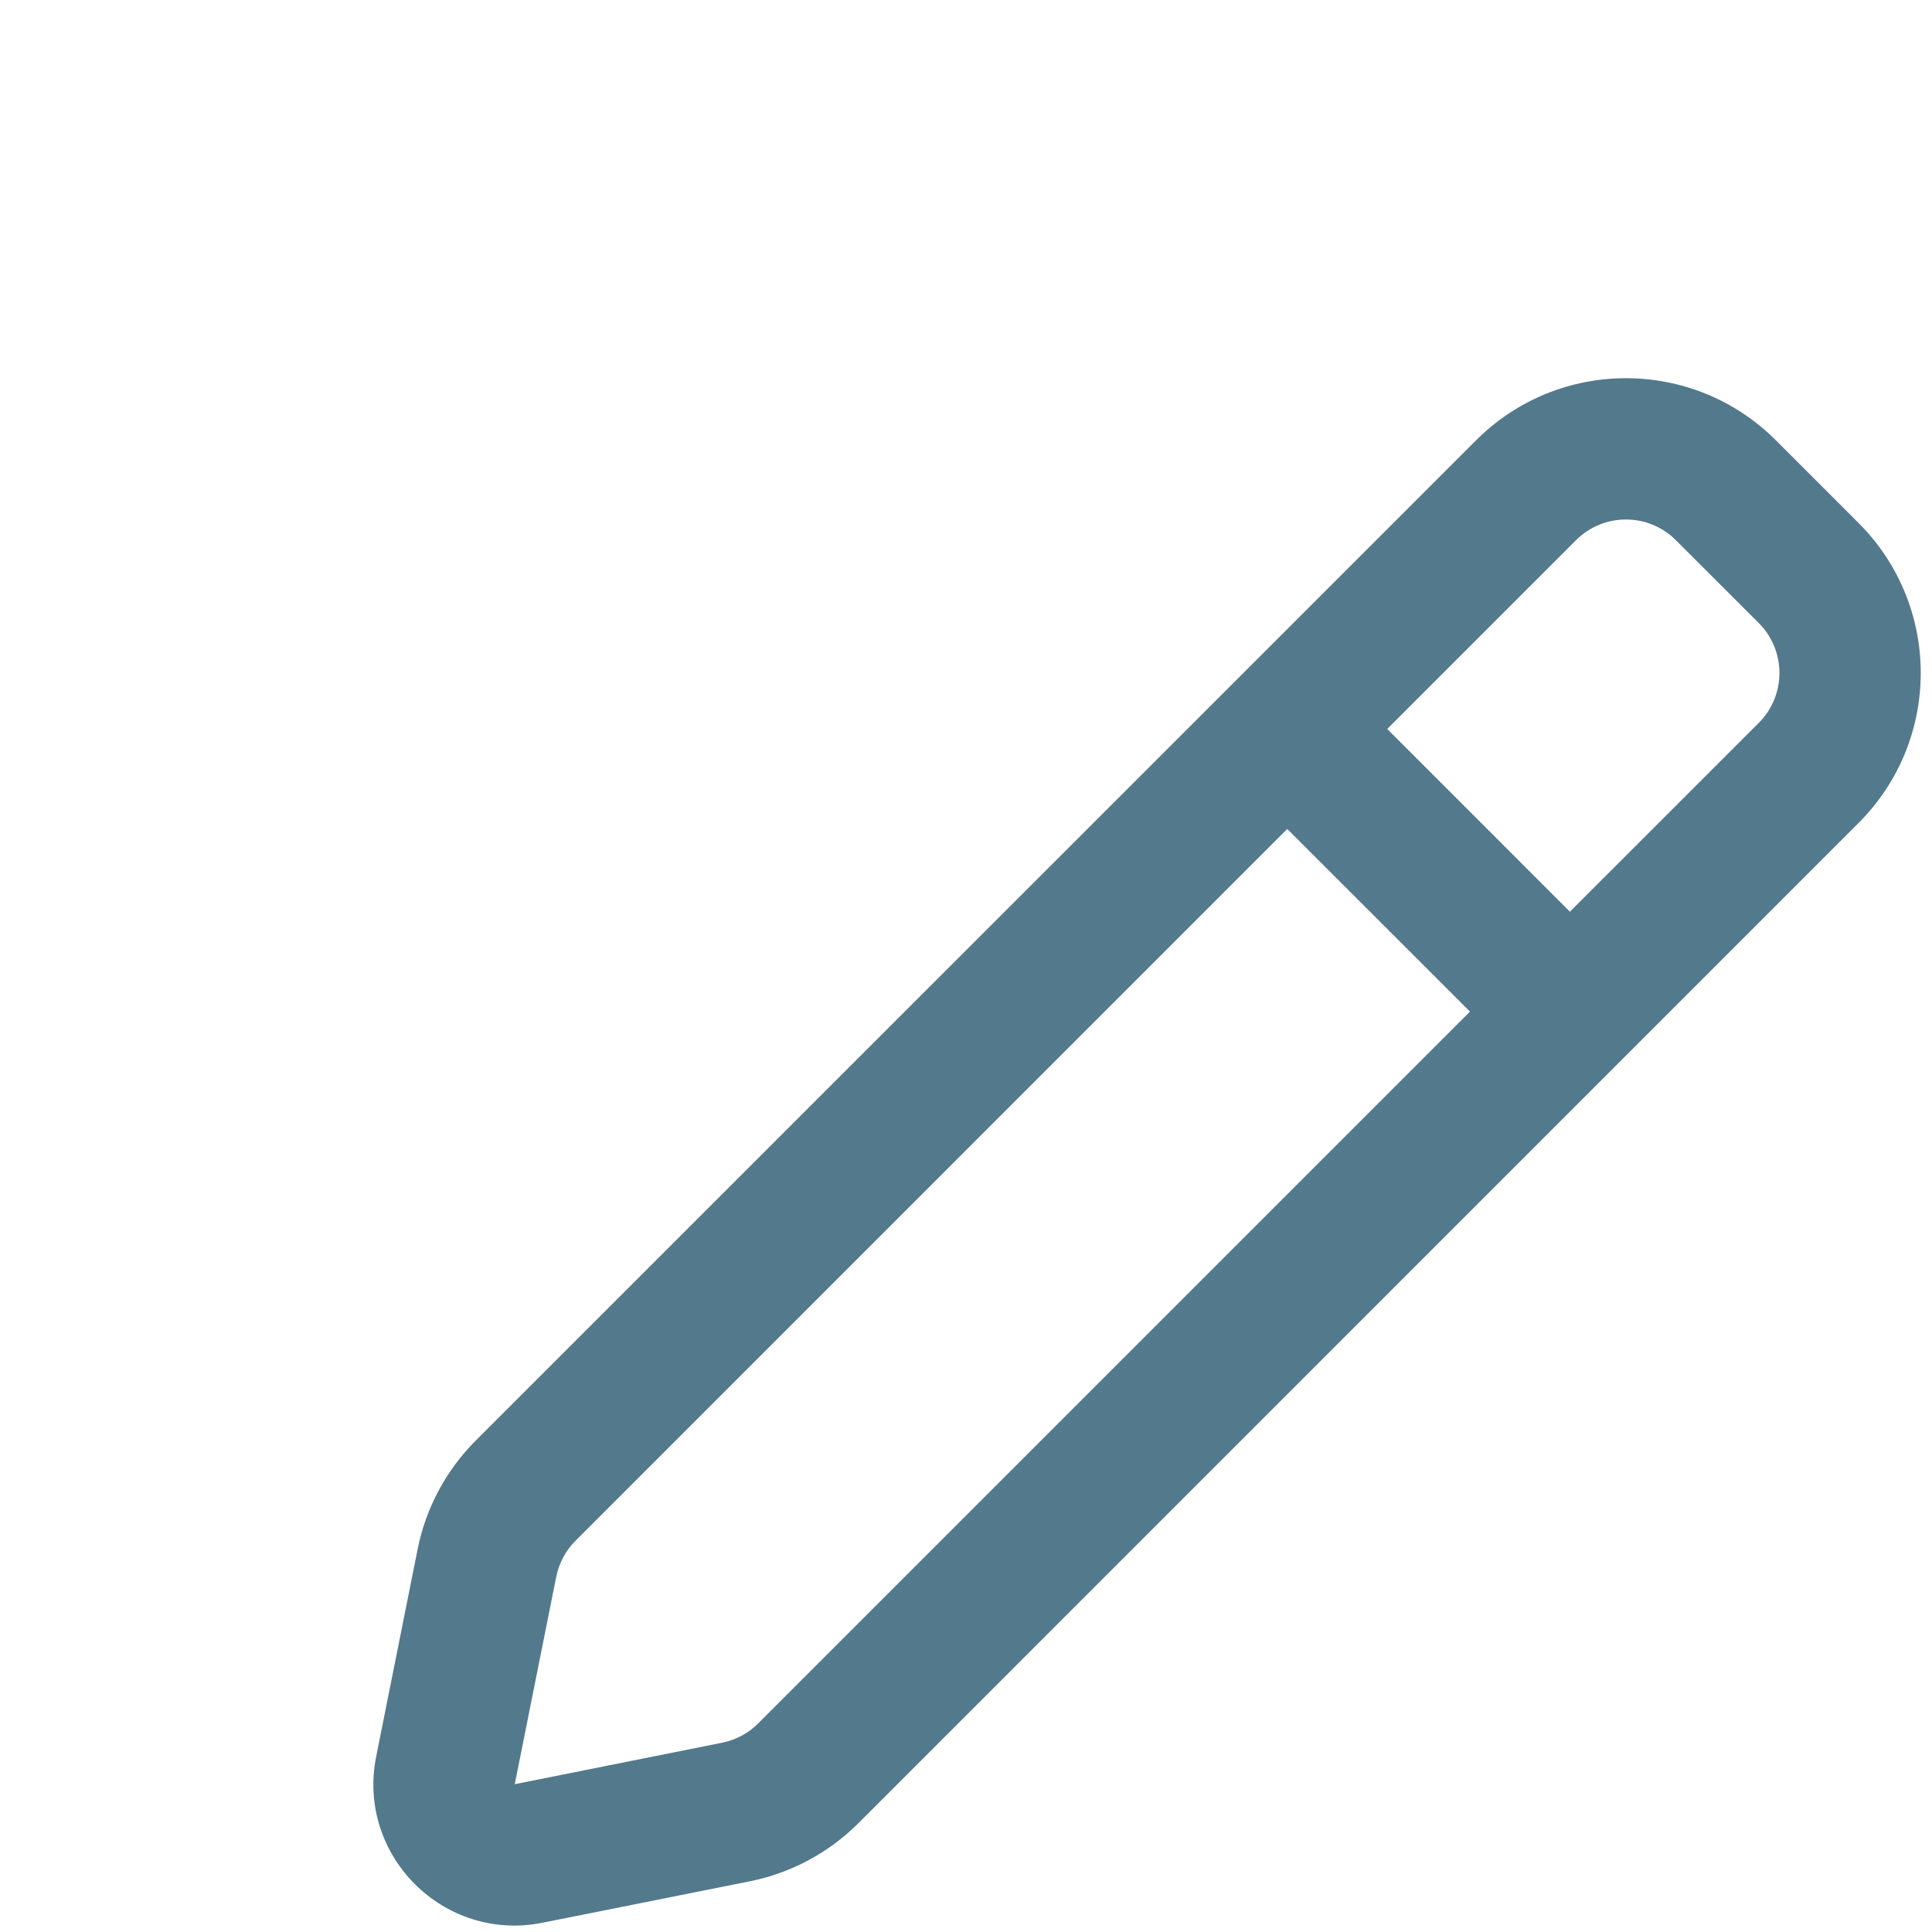 <?xml version="1.0" encoding="UTF-8" standalone="no" ?>
<!DOCTYPE svg PUBLIC "-//W3C//DTD SVG 1.1//EN" "http://www.w3.org/Graphics/SVG/1.1/DTD/svg11.dtd">
<svg xmlns="http://www.w3.org/2000/svg" xmlns:xlink="http://www.w3.org/1999/xlink" version="1.1" width="800" height="800" viewBox="0 0 800 800" xml:space="preserve">
<desc>Created with Fabric.js 3.6.6</desc>
<defs>
</defs>
<g transform="matrix(29.26 0 0 29.26 475 477)"  >
<path style="stroke: none; stroke-width: 1; stroke-dasharray: none; stroke-linecap: butt; stroke-dashoffset: 0; stroke-linejoin: miter; stroke-miterlimit: 4; fill: rgb(83,121,140); fill-rule: evenodd; opacity: 1;"  transform=" translate(-11.95, -11.95)" d="M 20.848 1.879 C 19.676 0.707 17.777 0.707 16.605 1.879 L 2.447 16.036 C 2.029 16.455 1.743 16.988 1.627 17.569 L 1.04 20.505 C 0.76 21.904 1.994 23.138 3.393 22.858 L 6.329 22.271 C 6.909 22.155 7.443 21.869 7.862 21.451 L 22.019 7.293 C 23.191 6.121 23.191 4.222 22.019 3.05 L 20.848 1.879 Z M 18.019 3.293 C 18.41 2.902 19.043 2.902 19.433 3.293 L 20.605 4.464 C 20.996 4.855 20.996 5.488 20.605 5.879 L 17.933 8.55 L 15.348 5.964 L 18.019 3.293 Z M 13.933 7.379 L 3.862 17.451 C 3.722 17.59 3.627 17.768 3.588 17.962 L 3.001 20.897 L 5.936 20.31 C 6.13 20.271 6.308 20.176 6.447 20.036 L 16.519 9.964 L 13.933 7.379 Z" stroke-linecap="round" />
</g>
</svg>